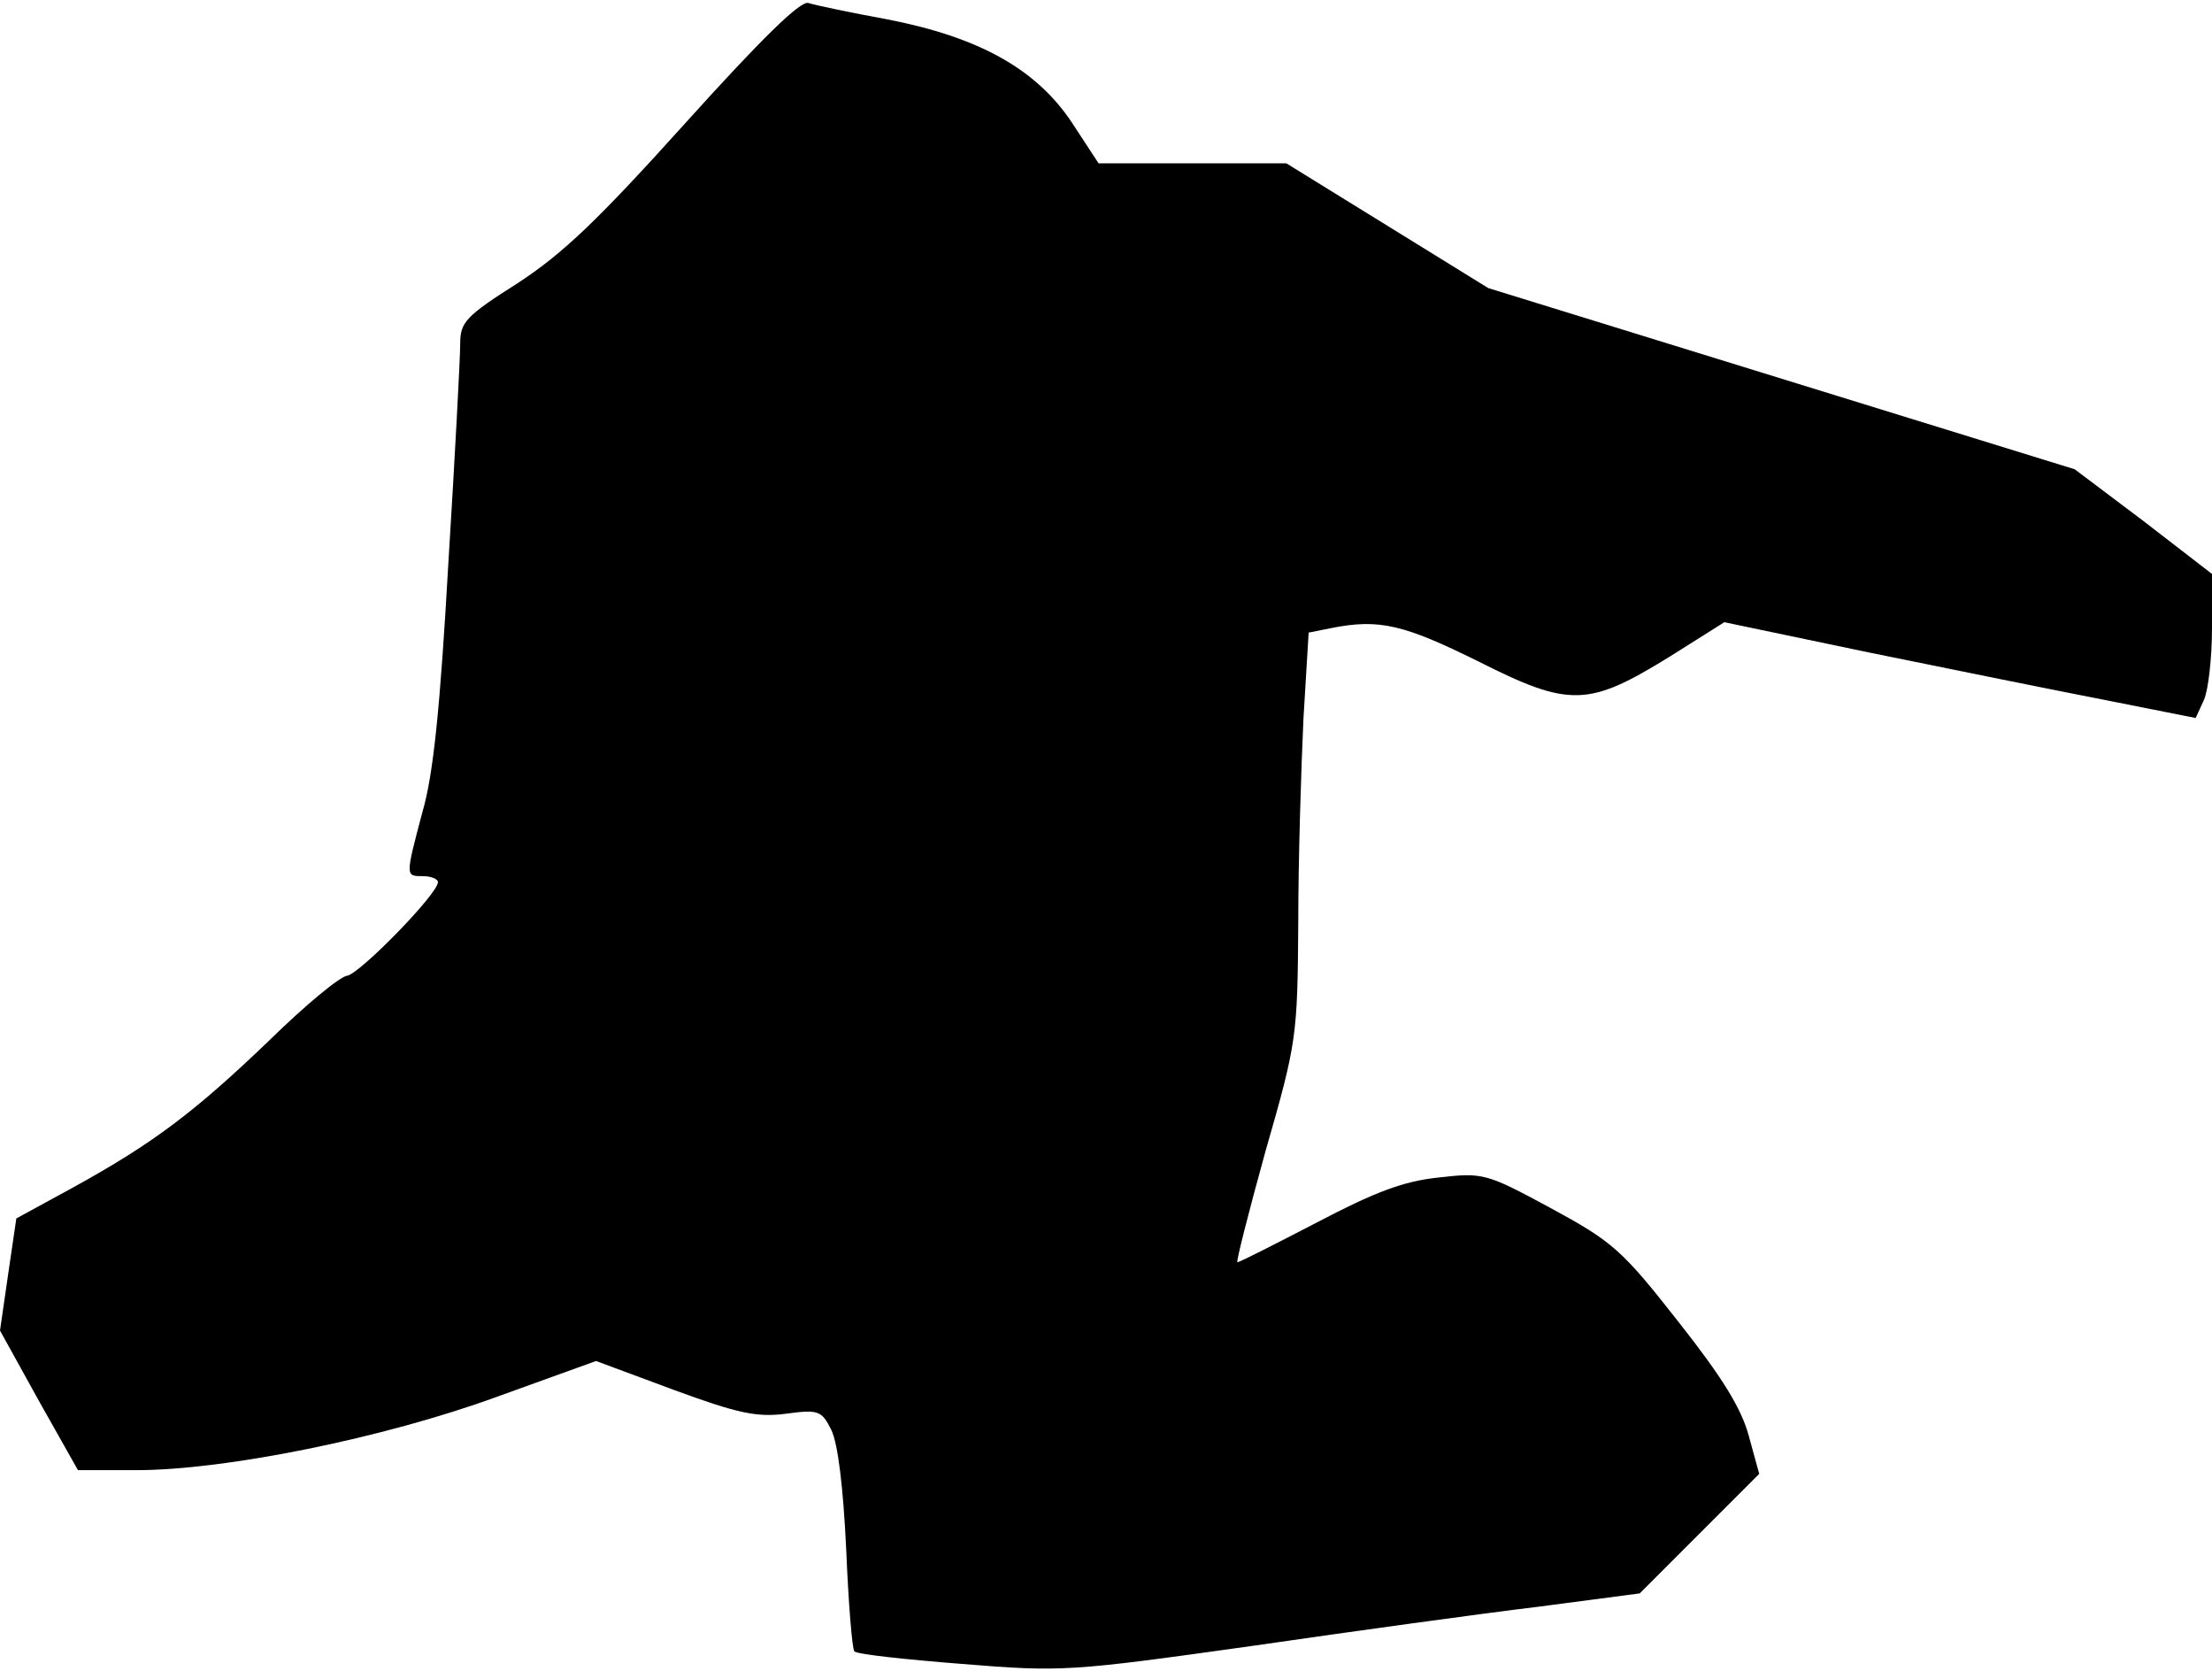 <?xml version="1.0" standalone="no"?>
<!DOCTYPE svg PUBLIC "-//W3C//DTD SVG 20010904//EN"
 "http://www.w3.org/TR/2001/REC-SVG-20010904/DTD/svg10.dtd">
<svg version="1.0" xmlns="http://www.w3.org/2000/svg"
 width="298pt" height="225pt" viewBox="0 0 298 225"
 preserveAspectRatio="xMidYMid meet">
<g transform="translate(0,225) scale(0.1,-0.1)"
fill="#000000" stroke="none">
<path fill="#000000" stroke="none" d="M924 2085 c-118 -131 -165 -176 -226
-216 -71 -45 -78 -53 -78 -82 0 -18 -7 -151 -16 -296 -11 -193 -20 -284 -35
-335 -23 -87 -23 -86 1 -86 11 0 20 -4 20 -8 0 -16 -105 -123 -122 -126 -10
-1 -57 -40 -105 -87 -101 -97 -157 -139 -264 -198 l-77 -42 -11 -75 -11 -76
52 -94 53 -94 79 0 c119 0 333 43 486 99 l133 48 105 -39 c87 -32 112 -37 151
-32 44 6 48 4 61 -22 9 -19 16 -77 20 -161 3 -72 8 -134 11 -137 3 -4 69 -11
145 -17 135 -11 146 -10 389 24 138 20 312 44 387 53 l137 18 80 80 81 81 -14
51 c-10 37 -35 78 -95 154 -76 97 -89 108 -172 153 -87 47 -91 48 -152 41 -47
-5 -86 -20 -164 -61 -56 -29 -103 -53 -106 -53 -2 0 15 67 38 150 42 146 43
154 44 307 0 87 4 210 7 275 l7 116 30 6 c65 13 98 5 199 -45 123 -62 148 -61
258 7 l73 46 196 -41 c108 -22 251 -51 318 -64 l121 -24 11 24 c6 13 11 57 11
97 l0 73 -92 71 -93 70 -395 122 -395 122 -136 84 -136 84 -126 0 -127 0 -36
55 c-48 72 -125 115 -249 139 -49 9 -97 19 -106 22 -11 3 -63 -48 -165 -161z"/>
</g>
</svg>

